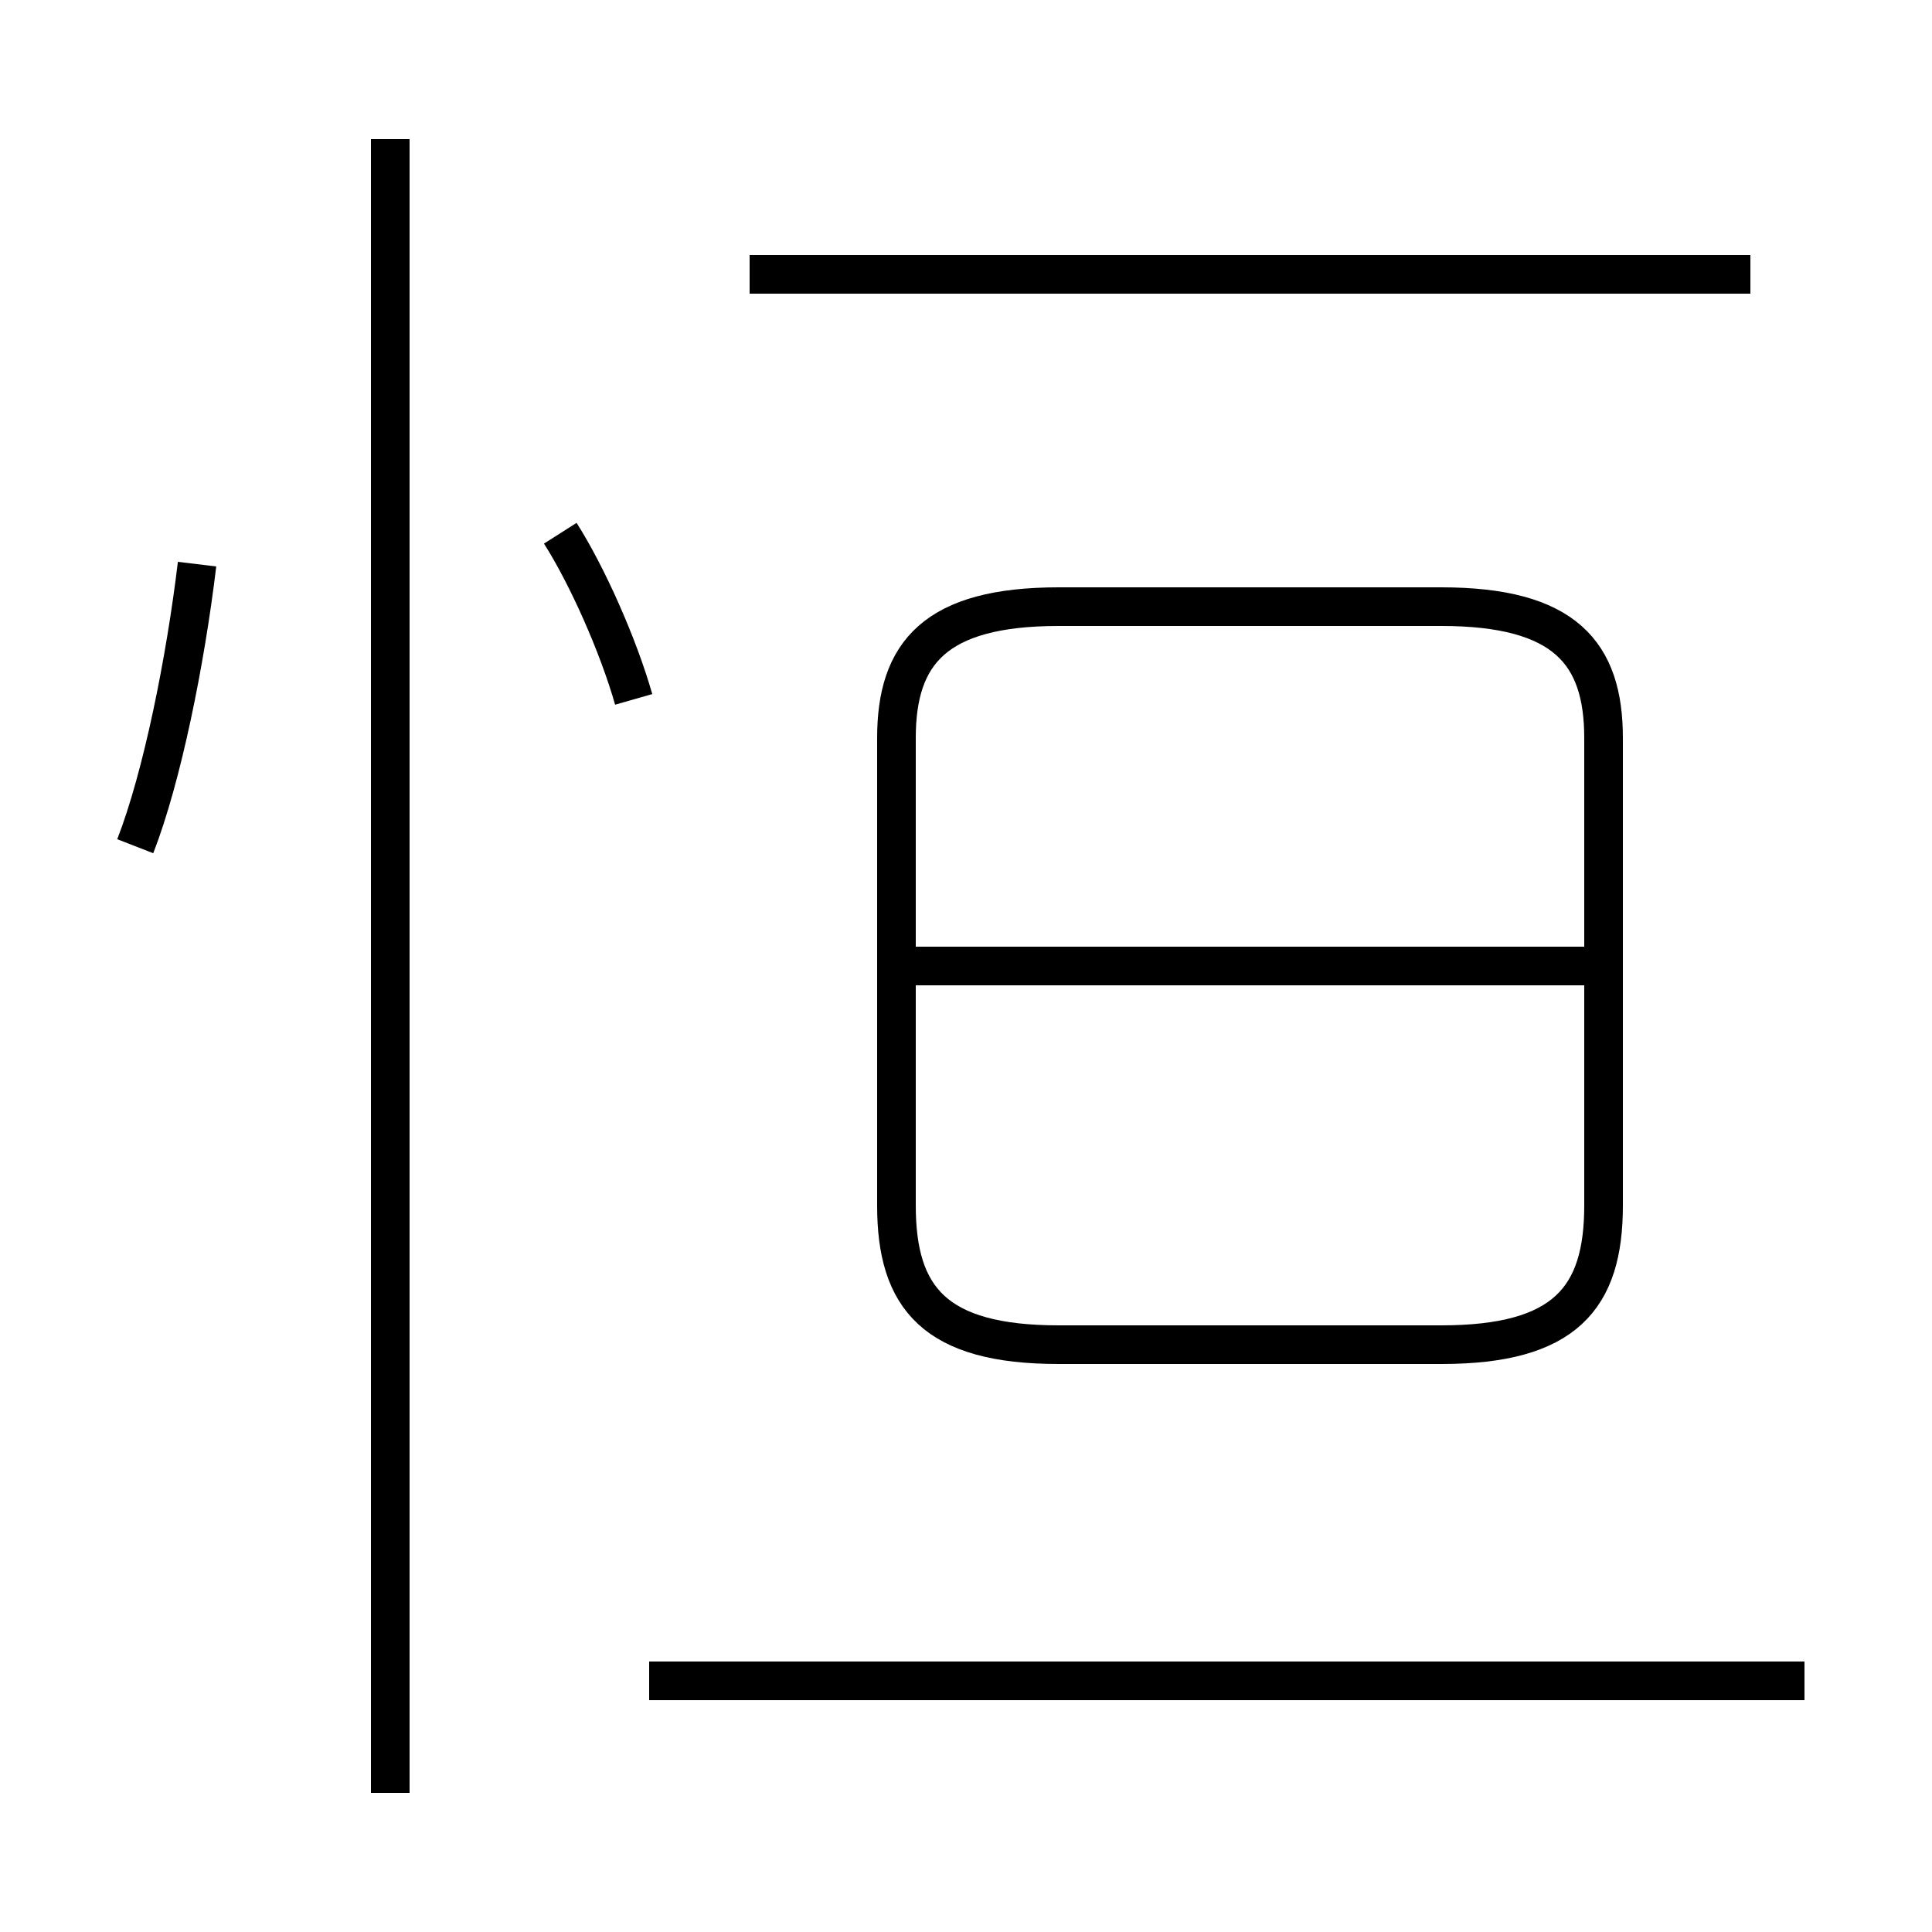 <?xml version='1.0' encoding='utf8'?>
<svg viewBox="0.0 -6.0 50.0 50.0" version="1.1" xmlns="http://www.w3.org/2000/svg">
<rect x="0.0" y="-6.0" width="50.0" height="50.0" fill="#808080" stroke="none"/>
<rect x="-1000" y="-1000" width="2000" height="2000" stroke="white" fill="white"/>
<g style="fill:white;stroke:#000000;  stroke-width:1">
<path d="M 27.4 -9.2 L 37.3 -9.2 C 40.5 -9.2 41.5 -10.4 41.5 -12.8 L 41.5 -24.9 C 41.5 -27.1 40.5 -28.3 37.3 -28.3 L 27.4 -28.3 C 24.2 -28.3 23.2 -27.1 23.2 -24.9 L 23.2 -12.8 C 23.2 -10.4 24.2 -9.2 27.4 -9.2 Z M 10.1 2.4 L 10.1 -40.4 M 3.5 -22.1 C 4.2 -23.9 4.8 -26.9 5.1 -29.4 M 46.7 -0.5 L 16.8 -0.5 M 16.4 -25.9 C 16.0 -27.3 15.2 -29.1 14.5 -30.2 M 41.0 -19.0 L 23.6 -19.0 M 45.3 -36.9 L 19.4 -36.9" transform="translate(0.0 38.0)" />
</g>
</svg>